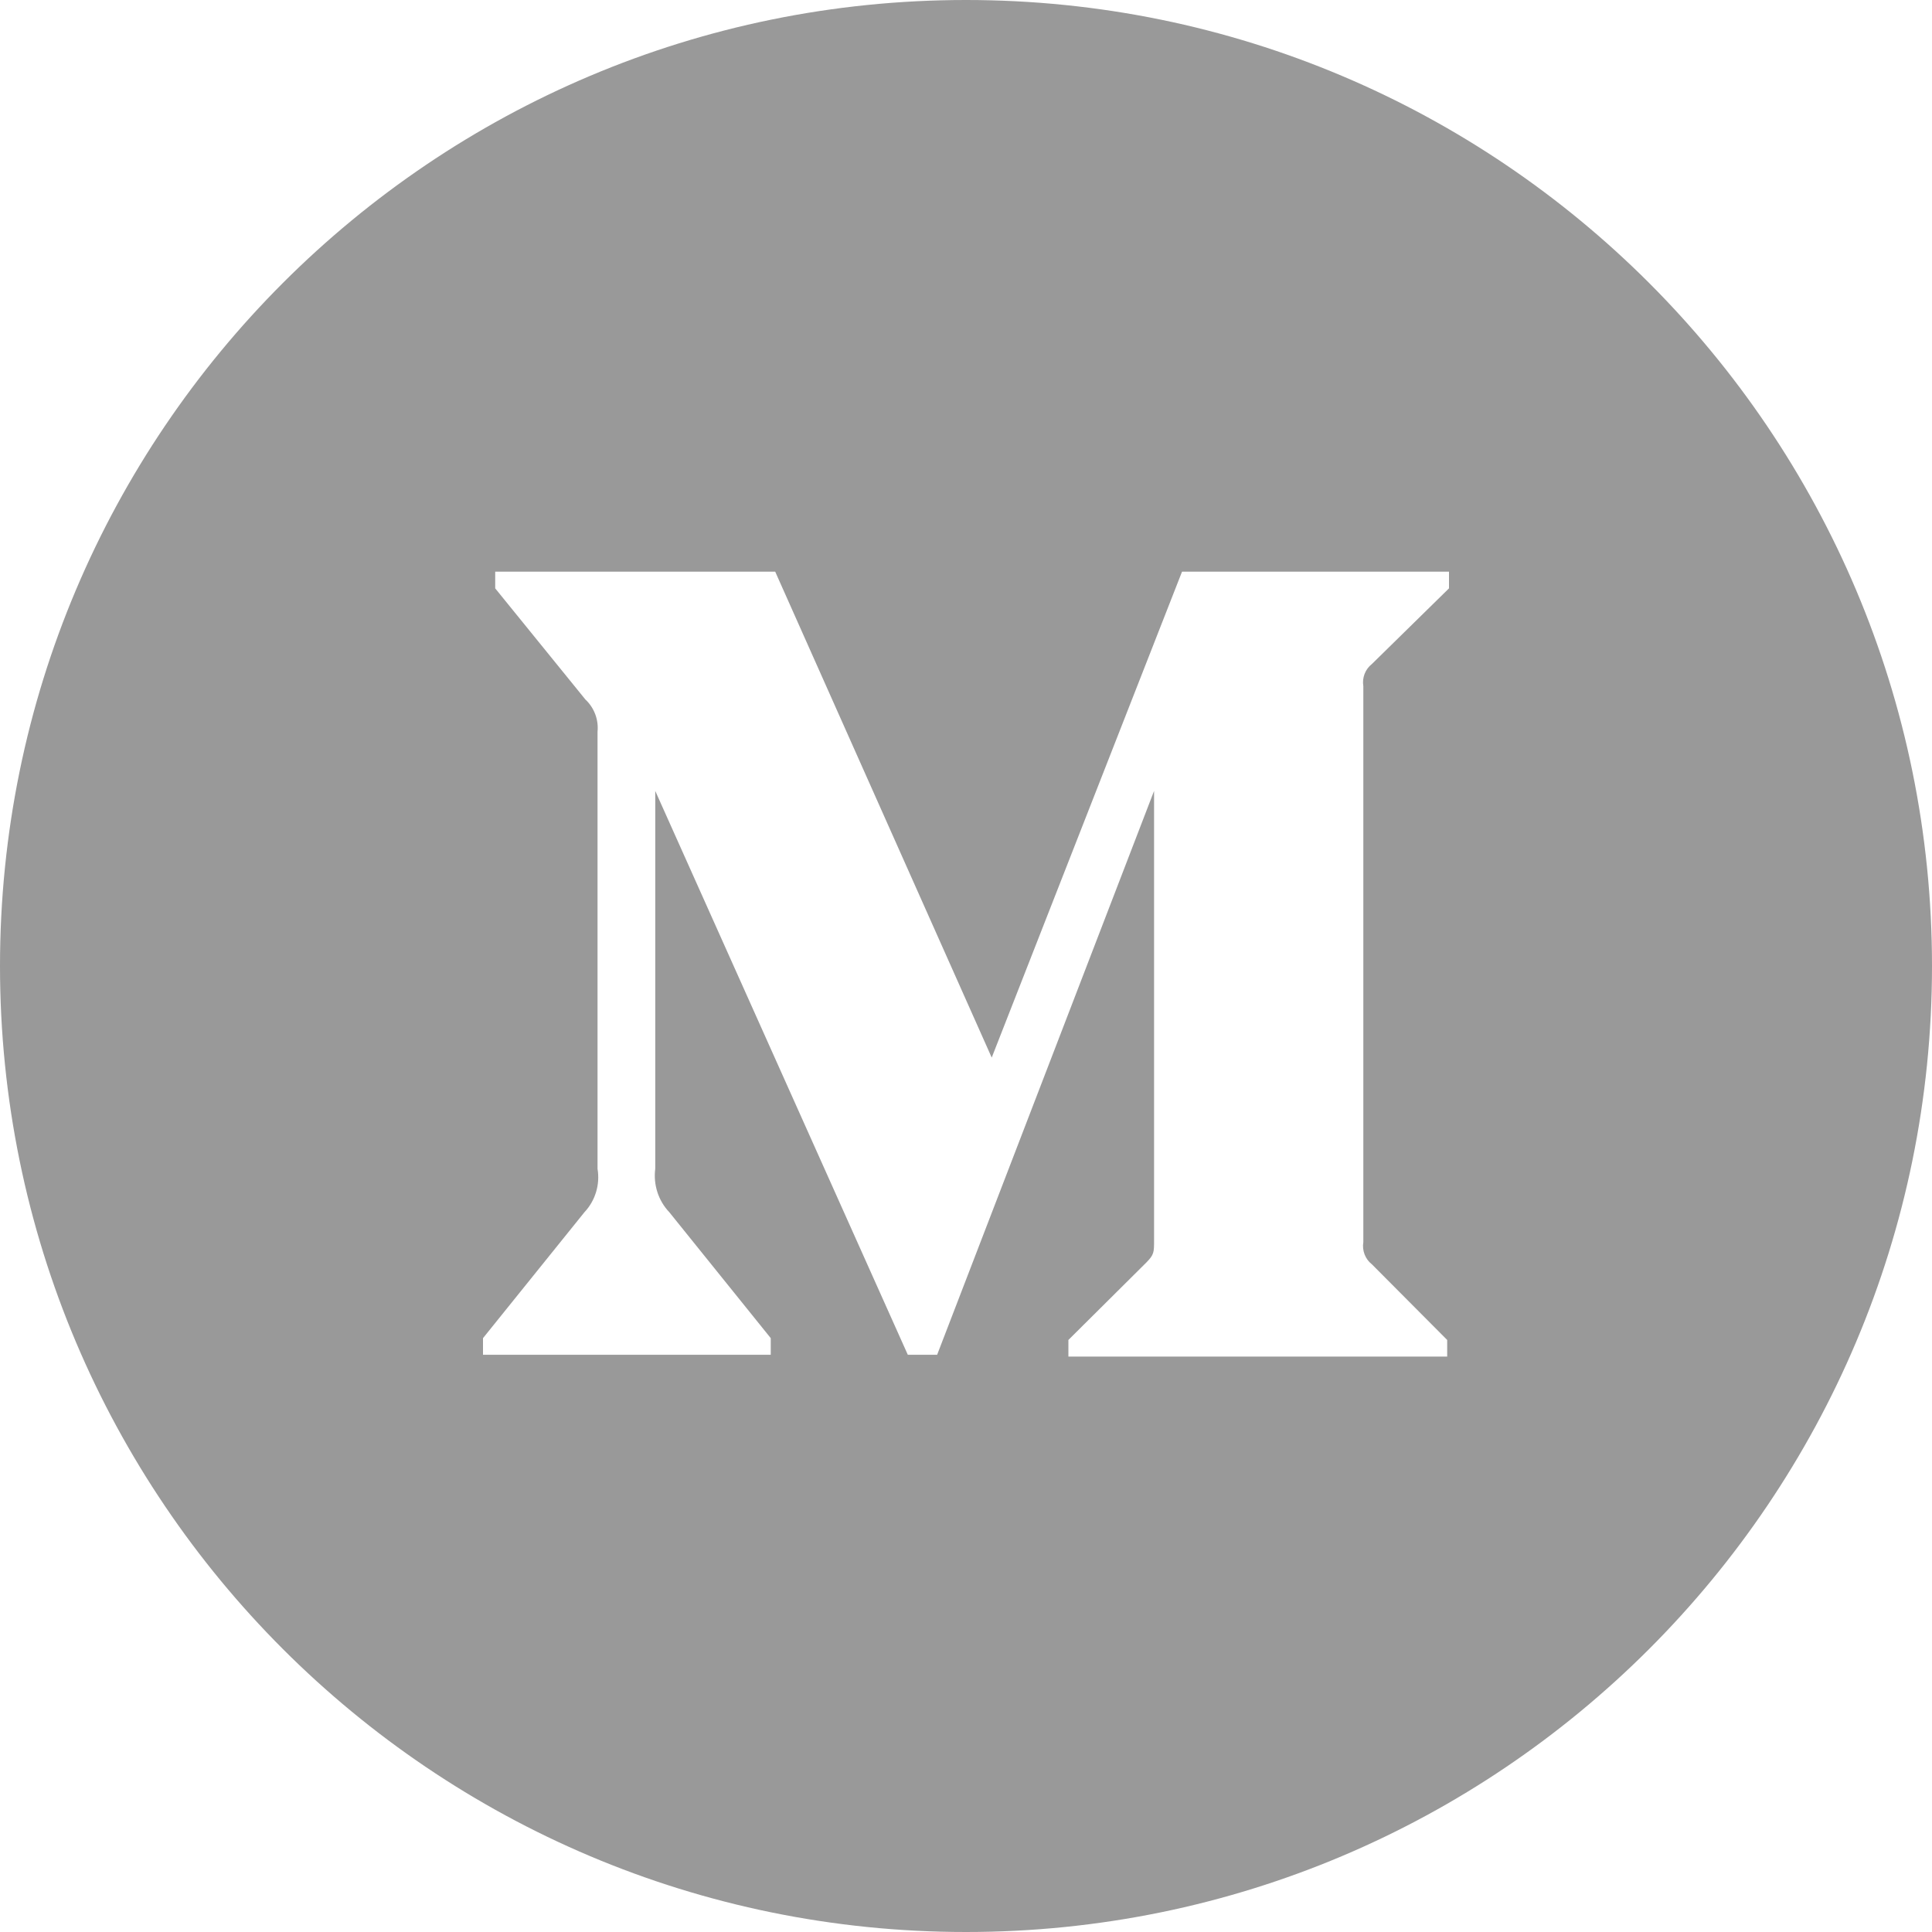 <svg width="32" height="32" viewBox="0 0 32 32" fill="none" xmlns="http://www.w3.org/2000/svg">
<path fill-rule="evenodd" clip-rule="evenodd" d="M32 16C32 24.837 24.837 32 16 32C7.163 32 0 24.837 0 16C0 7.163 7.163 0 16 0C24.837 0 32 7.163 32 16ZM9.696 11.586C9.842 11.722 9.917 11.92 9.897 12.121V19.359C9.941 19.62 9.86 19.887 9.681 20.077L8 22.164V22.439H12.766V22.164L11.085 20.077C10.904 19.887 10.819 19.622 10.853 19.359V13.1L15.036 22.439H15.522L19.115 13.1V20.544C19.115 20.742 19.115 20.78 18.988 20.91L17.696 22.194V22.469H23.97V22.194L22.723 20.941C22.613 20.855 22.558 20.714 22.581 20.574V11.365C22.558 11.225 22.613 11.084 22.723 10.998L24 9.745V9.469H19.578L16.426 17.517L12.84 9.469H8.202V9.745L9.696 11.586Z" fill="#999999"/>
</svg>
